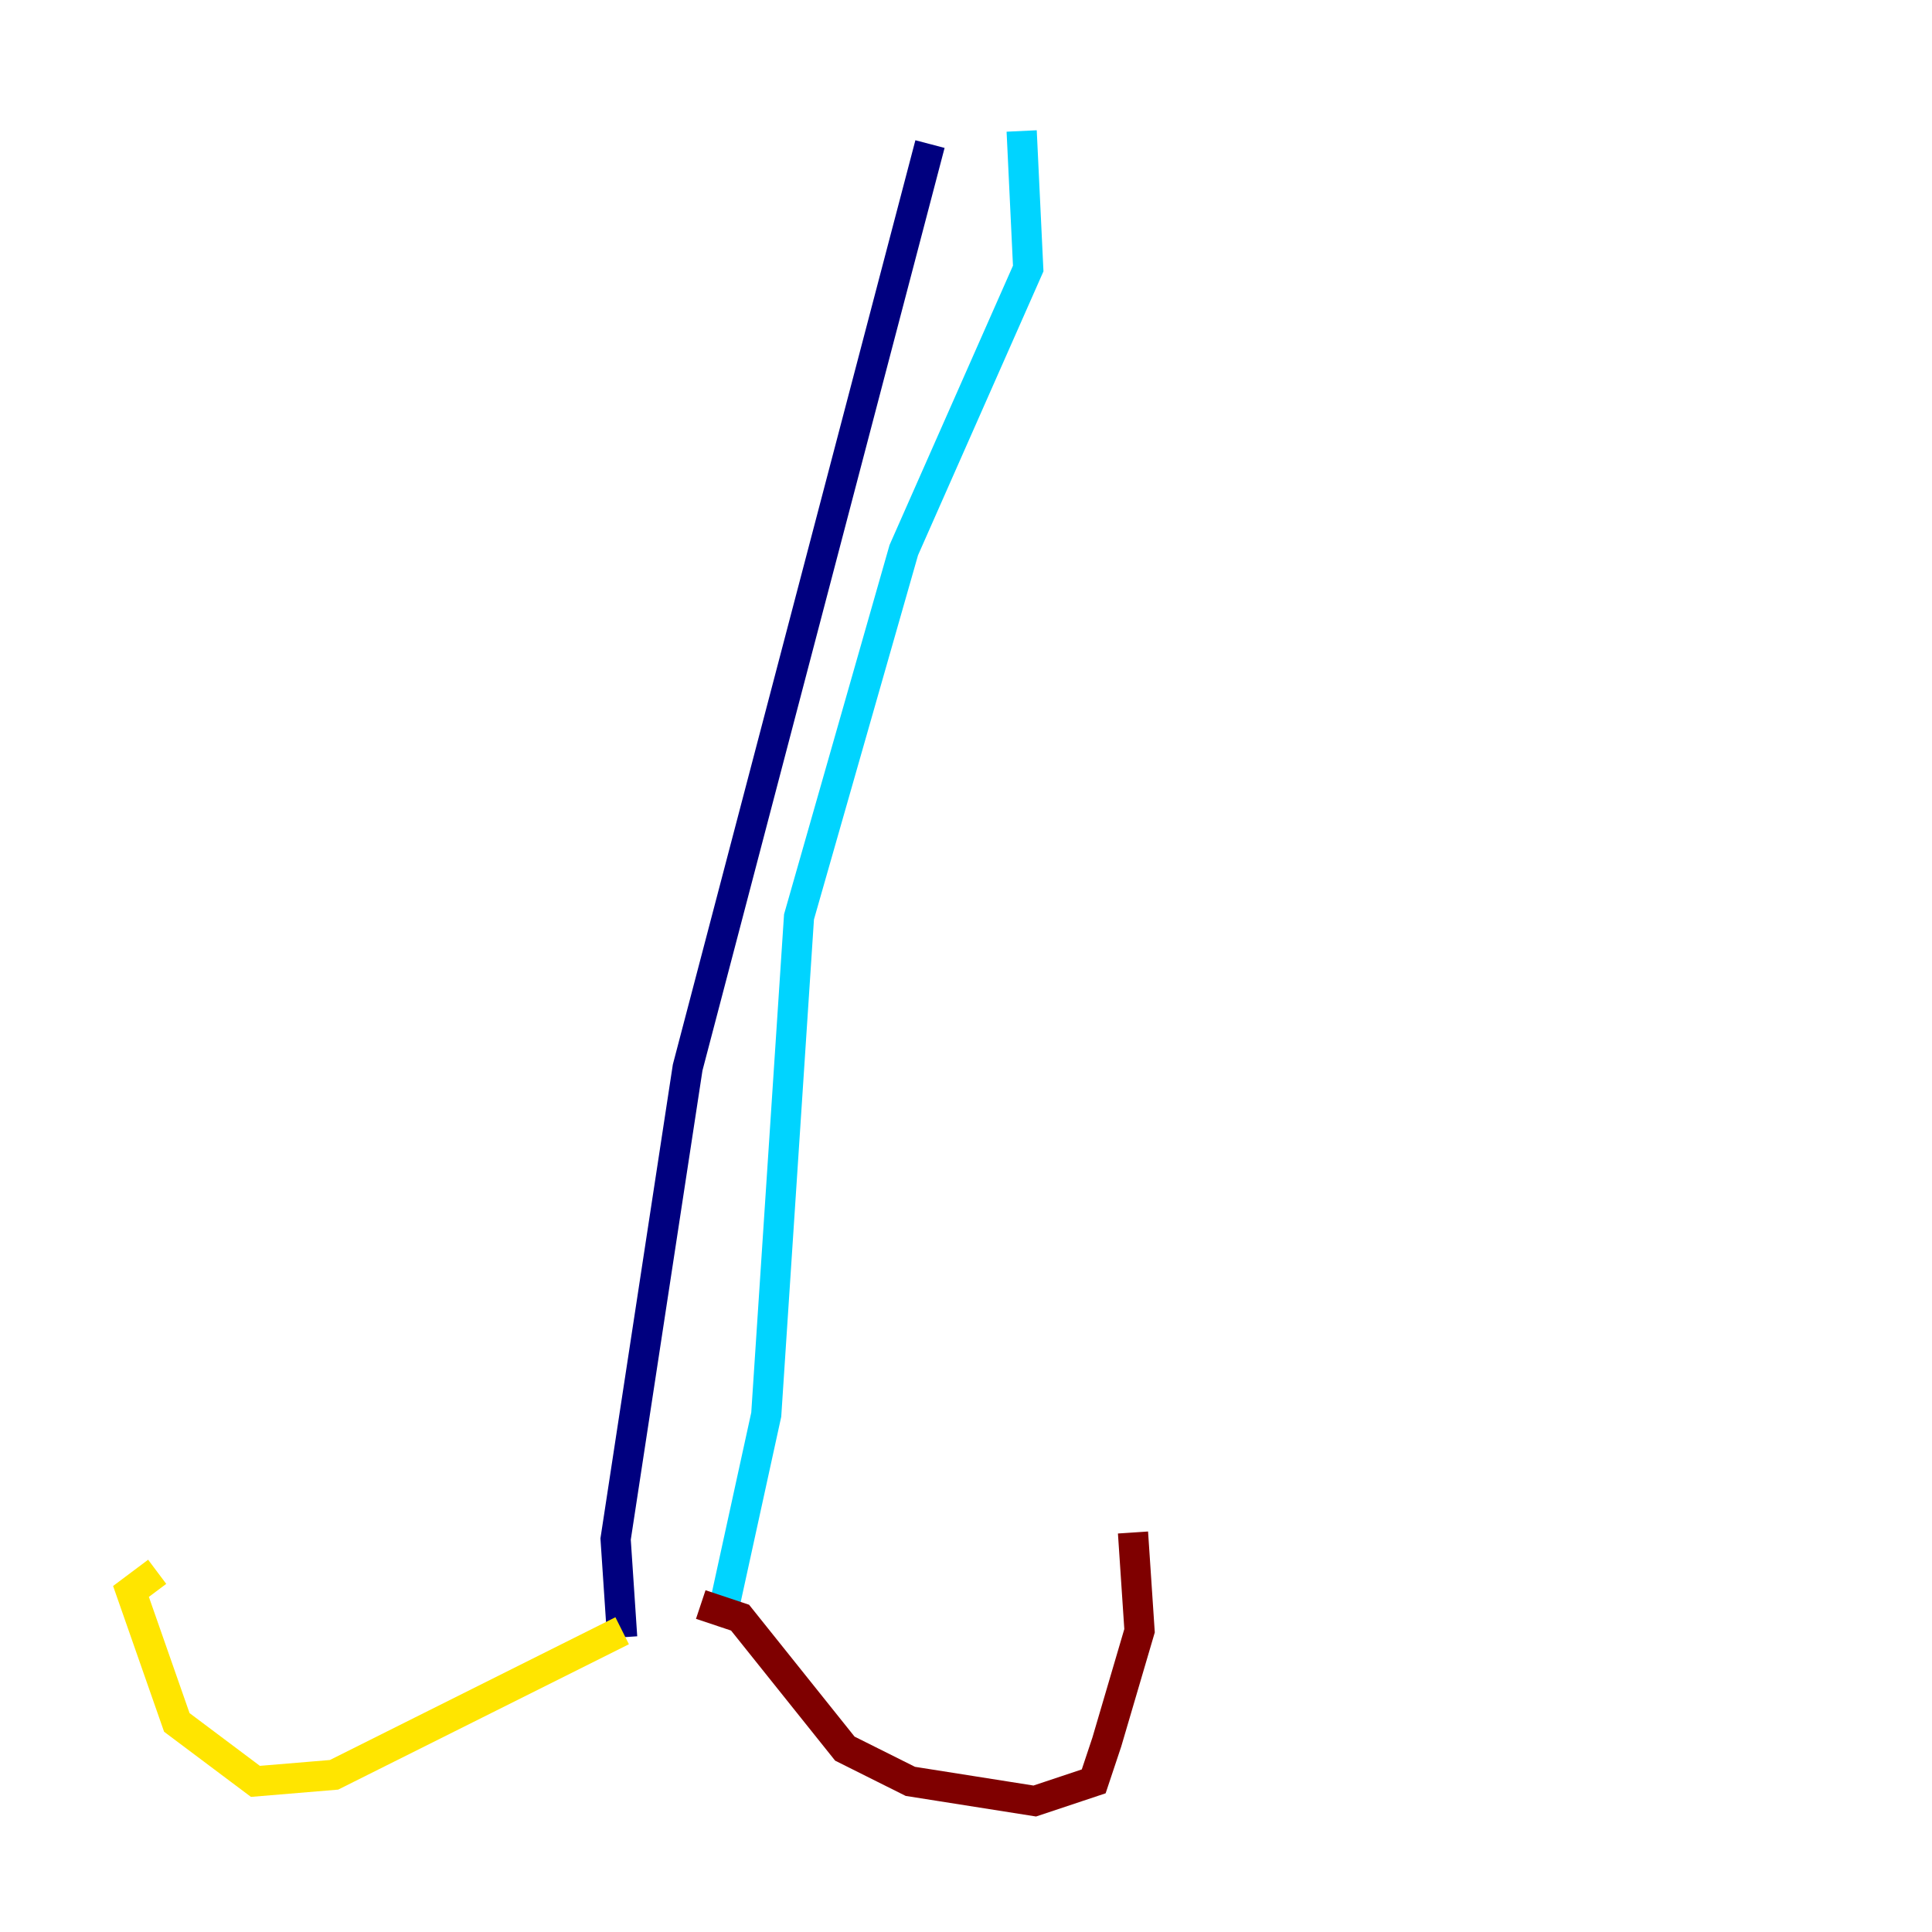 <?xml version="1.0" encoding="utf-8" ?>
<svg baseProfile="tiny" height="128" version="1.2" viewBox="0,0,128,128" width="128" xmlns="http://www.w3.org/2000/svg" xmlns:ev="http://www.w3.org/2001/xml-events" xmlns:xlink="http://www.w3.org/1999/xlink"><defs /><polyline fill="none" points="61.614,9.546 45.559,70.725 40.786,101.966 41.22,108.475" stroke="#00007f" stroke-width="2" /><polyline fill="none" points="67.688,8.678 68.122,17.79 59.878,36.447 52.936,60.746 50.766,93.722 47.729,107.607" stroke="#00d4ff" stroke-width="2" /><polyline fill="none" points="41.22,108.041 22.129,117.586 16.922,118.02 11.715,114.115 8.678,105.437 10.414,104.136" stroke="#ffe500" stroke-width="2" /><polyline fill="none" points="46.427,106.305 49.031,107.173 55.973,115.851 60.312,118.02 68.556,119.322 72.461,118.02 73.329,115.417 75.498,108.041 75.064,101.532" stroke="#7f0000" stroke-width="2" /></svg>